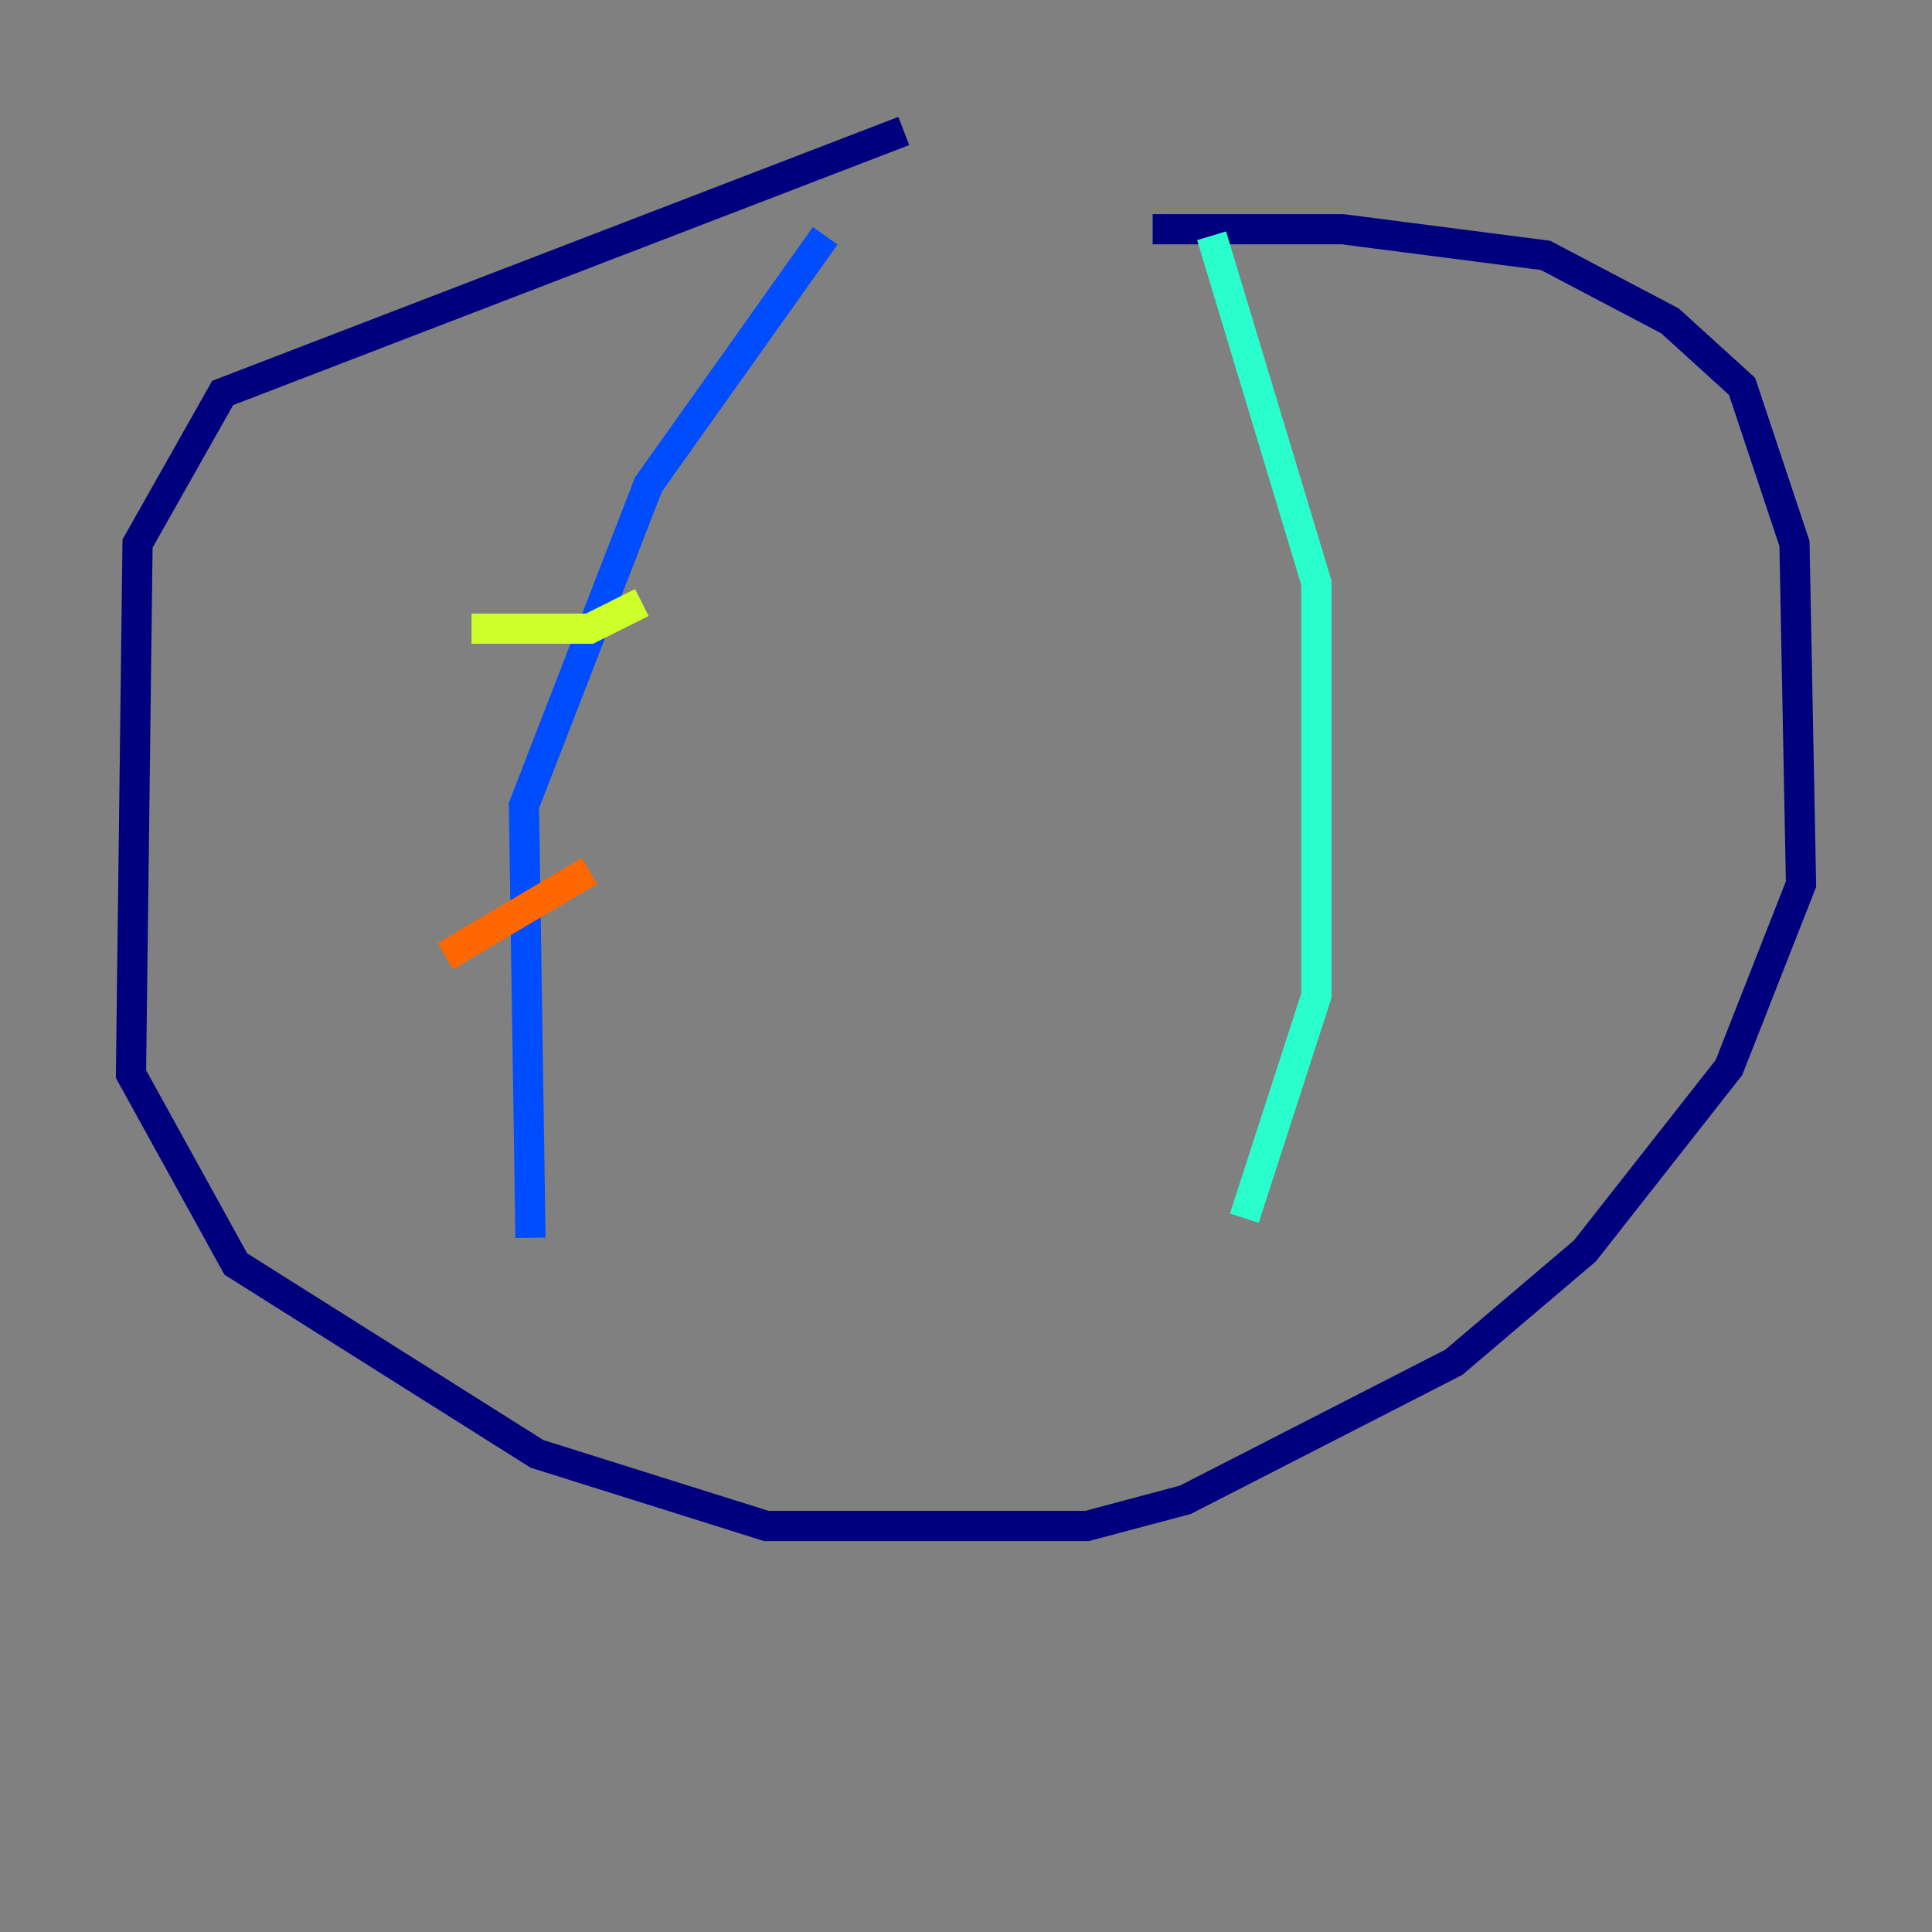 <?xml version="1.0" encoding="utf-8" ?>
<svg baseProfile="tiny" height="128" version="1.2" viewBox="0,0,128,128" width="128" xmlns="http://www.w3.org/2000/svg" xmlns:ev="http://www.w3.org/2001/xml-events" xmlns:xlink="http://www.w3.org/1999/xlink"><rect x="0" y="0" width="128" height="128" fill="#808080" stroke="none"/><defs /><polyline fill="none" points="59.878,8.678 14.752,26.034 9.112,36.014 8.678,71.159 15.62,83.742 35.58,96.325 50.766,101.098 72.027,101.098 78.536,99.363 96.325,90.251 105.003,82.875 114.549,70.725 119.322,58.576 118.888,36.014 115.417,25.6 110.644,21.261 102.4,16.922 88.949,15.186 76.366,15.186" stroke="#00007f" stroke-width="2" /><polyline fill="none" points="54.671,15.62 42.956,32.108 34.712,53.37 35.146,82.007" stroke="#004cff" stroke-width="2" /><polyline fill="none" points="80.271,15.62 87.214,38.617 87.214,65.953 82.441,80.705" stroke="#29ffcd" stroke-width="2" /><polyline fill="none" points="31.241,41.654 39.051,41.654 42.522,39.919" stroke="#cdff29" stroke-width="2" /><polyline fill="none" points="29.505,63.349 39.051,57.709" stroke="#ff6700" stroke-width="2" /><polyline fill="none" points="29.505,72.027 29.505,72.027" stroke="#7f0000" stroke-width="2" /></svg>